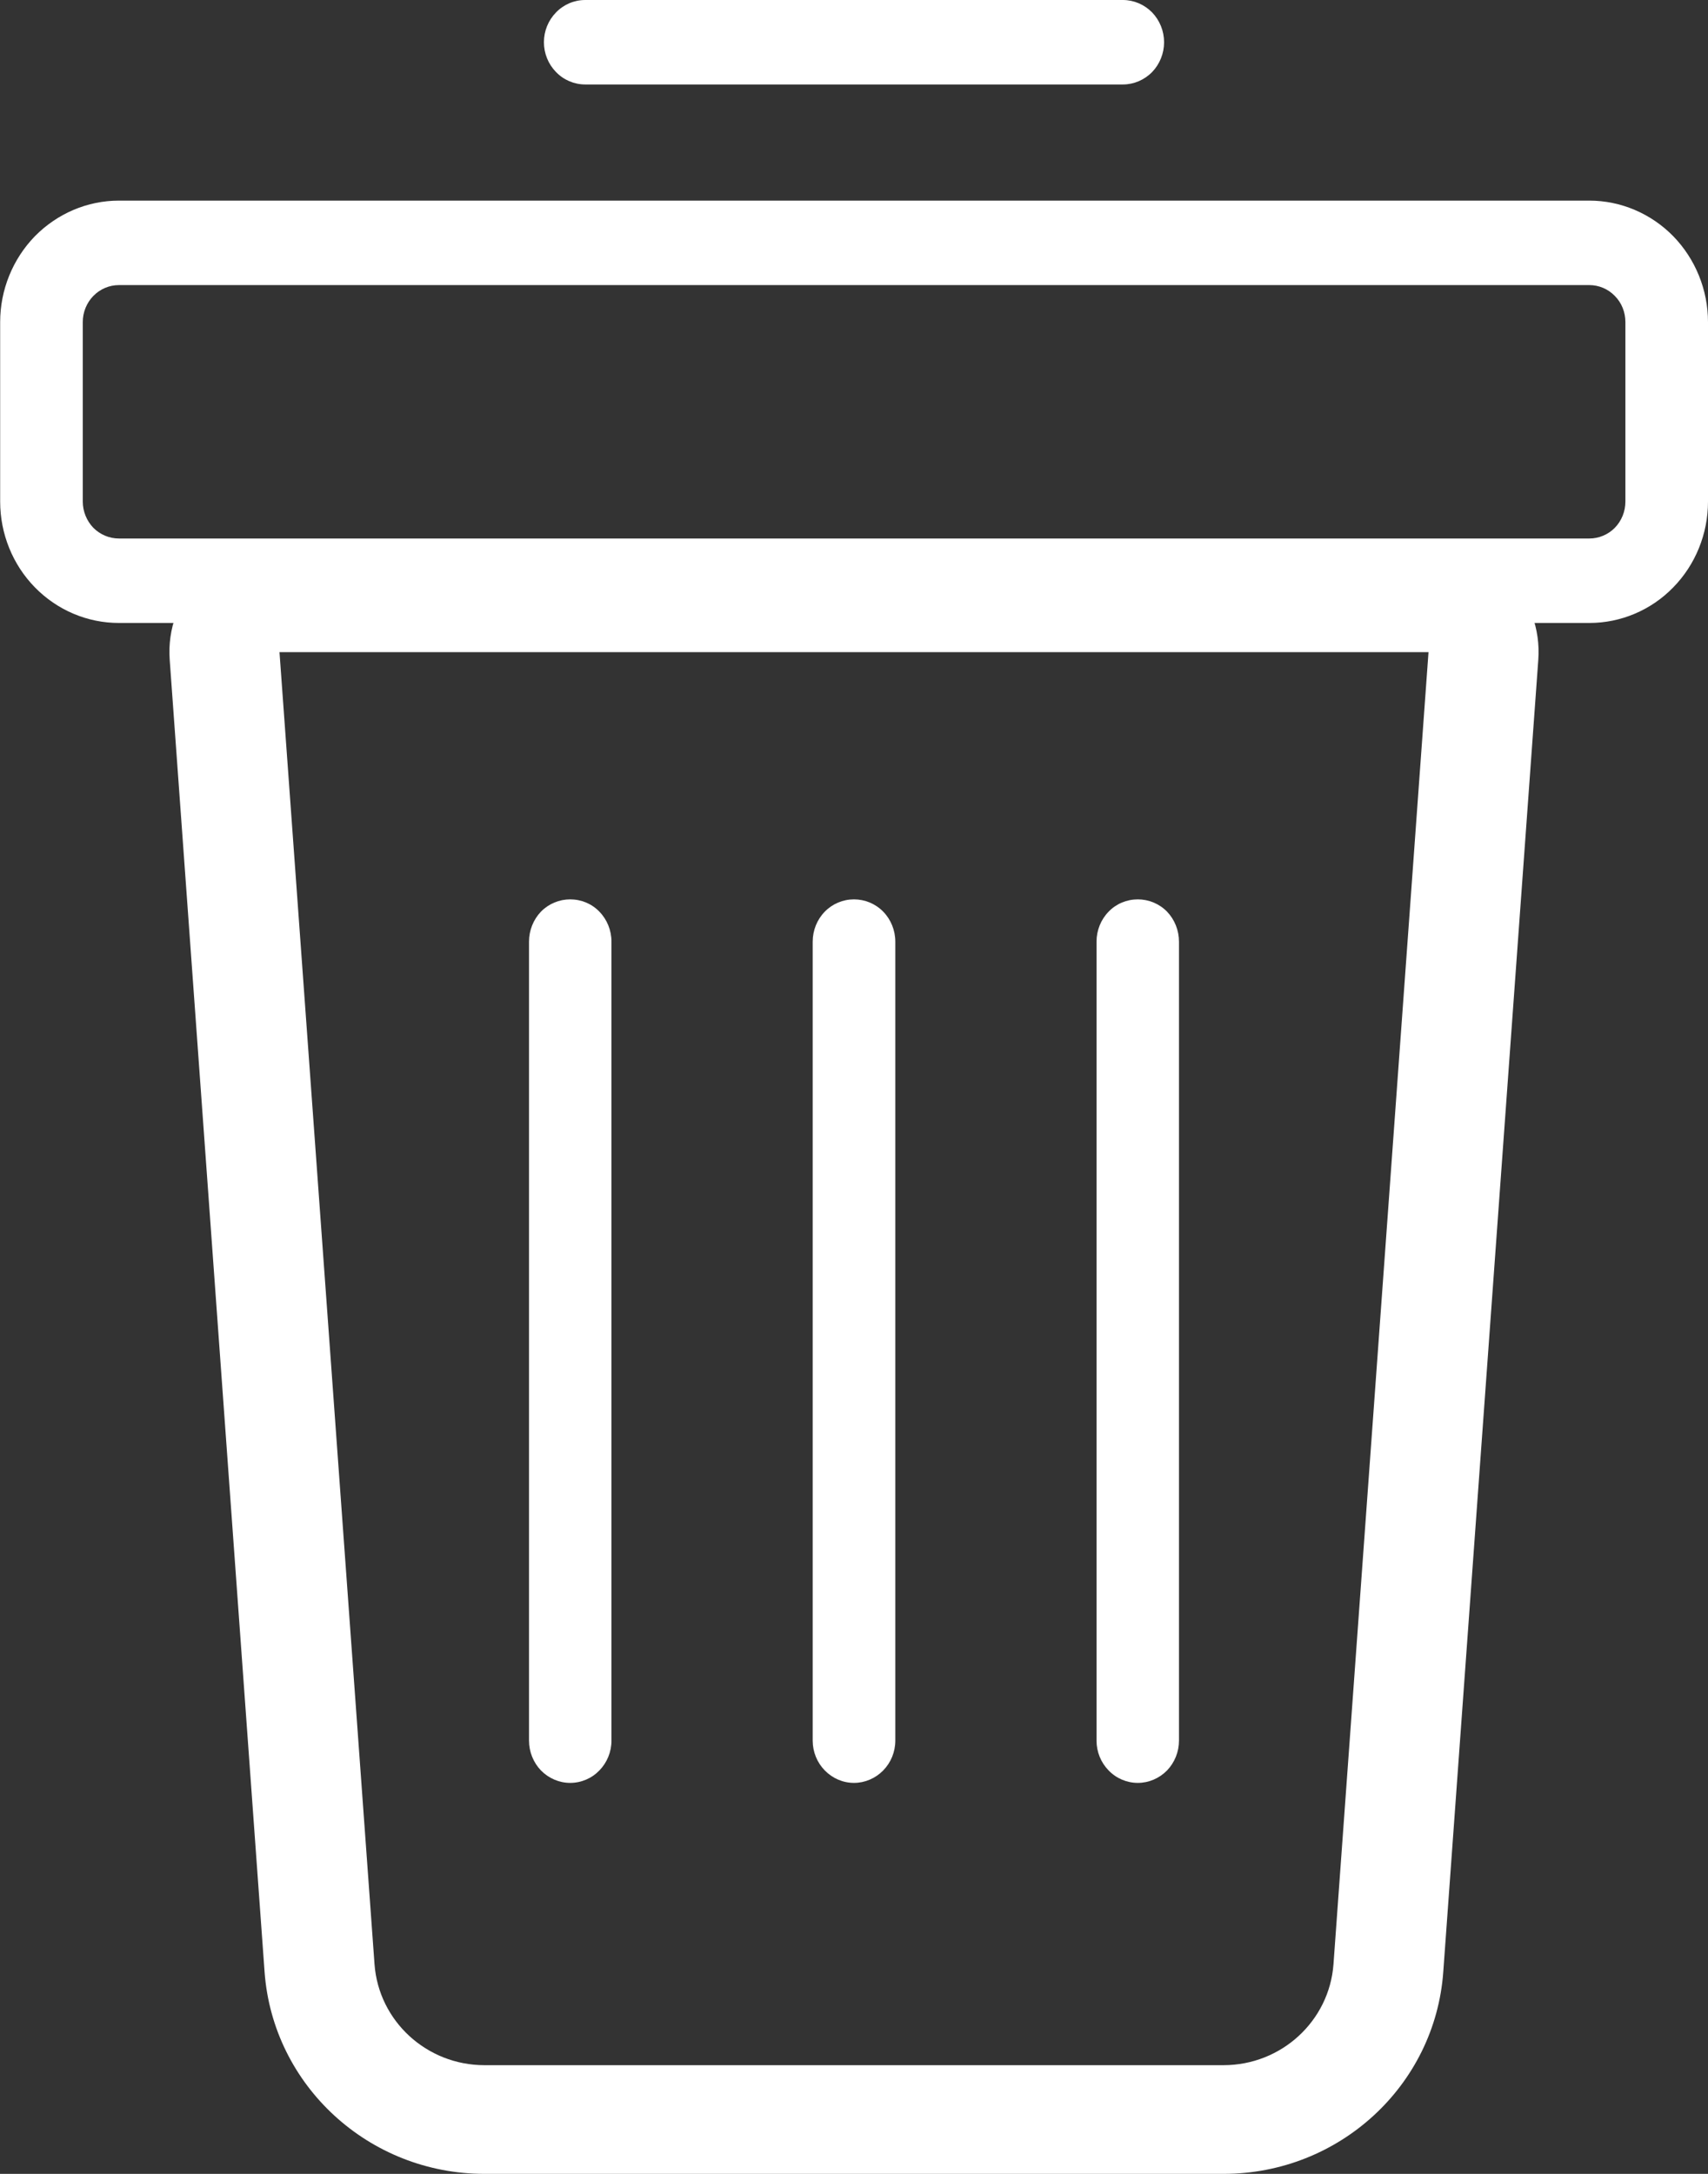<svg width="11" height="14" viewBox="0 0 11 14" fill="none" xmlns="http://www.w3.org/2000/svg">
<rect x="0" y="0" width="11" height="14" fill="#333333" stroke="none"/>
<g clip-path="url(#clip0_223_1233)">
<path d="M10.236 4.012H0.766C0.563 4.012 0.369 3.93 0.225 3.783C0.082 3.637 0.001 3.438 0.001 3.23V2.074C0.001 1.867 0.082 1.668 0.225 1.521C0.369 1.375 0.563 1.292 0.766 1.292H10.236C10.438 1.292 10.633 1.375 10.776 1.521C10.919 1.668 11 1.867 11 2.074V3.23C11 3.438 10.919 3.637 10.776 3.783C10.633 3.93 10.438 4.012 10.236 4.012ZM0.766 1.836C0.704 1.836 0.645 1.861 0.601 1.906C0.558 1.95 0.533 2.011 0.533 2.074V3.23C0.533 3.293 0.558 3.354 0.601 3.399C0.645 3.443 0.704 3.468 0.766 3.468H10.236C10.297 3.468 10.357 3.443 10.4 3.399C10.444 3.354 10.468 3.293 10.468 3.23V2.074C10.468 2.011 10.444 1.95 10.4 1.906C10.357 1.861 10.297 1.836 10.236 1.836H0.766Z" fill="white"/>
<path fill-rule="evenodd" clip-rule="evenodd" d="M1.093 4.25C1.063 3.845 1.389 3.5 1.8 3.5H9.2C9.611 3.5 9.937 3.845 9.907 4.25L9.295 12.7C9.242 13.432 8.624 14 7.88 14H3.12C2.376 14 1.758 13.432 1.704 12.7L1.093 4.25ZM9.2 4.2H1.8L2.412 12.65C2.439 13.016 2.748 13.3 3.12 13.3H7.88C8.252 13.3 8.561 13.016 8.588 12.65L9.2 4.2Z" fill="white"/>
<path d="M3.672 11.482C3.602 11.482 3.534 11.453 3.484 11.402C3.435 11.351 3.407 11.282 3.407 11.21V6.064C3.407 5.992 3.435 5.922 3.484 5.871C3.534 5.82 3.602 5.792 3.672 5.792C3.743 5.792 3.811 5.82 3.86 5.871C3.91 5.922 3.938 5.992 3.938 6.064V11.21C3.938 11.282 3.91 11.351 3.86 11.402C3.811 11.453 3.743 11.482 3.672 11.482Z" fill="white"/>
<path d="M5.5 11.482C5.429 11.482 5.362 11.453 5.312 11.402C5.262 11.351 5.234 11.282 5.234 11.21V6.064C5.234 5.992 5.262 5.922 5.312 5.871C5.362 5.82 5.429 5.792 5.5 5.792C5.57 5.792 5.638 5.82 5.688 5.871C5.738 5.922 5.766 5.992 5.766 6.064V11.21C5.766 11.282 5.738 11.351 5.688 11.402C5.638 11.453 5.57 11.482 5.5 11.482Z" fill="white"/>
<path d="M7.328 11.482C7.257 11.482 7.189 11.453 7.14 11.402C7.09 11.351 7.062 11.282 7.062 11.21V6.064C7.062 5.992 7.09 5.922 7.14 5.871C7.189 5.82 7.257 5.792 7.328 5.792C7.398 5.792 7.466 5.82 7.516 5.871C7.565 5.922 7.593 5.992 7.593 6.064V11.21C7.593 11.282 7.565 11.351 7.516 11.402C7.466 11.453 7.398 11.482 7.328 11.482Z" fill="white"/>
<path d="M7.232 0.544H3.769C3.698 0.544 3.63 0.515 3.581 0.464C3.531 0.413 3.503 0.344 3.503 0.272C3.503 0.2 3.531 0.131 3.581 0.08C3.63 0.029 3.698 0 3.769 0H7.232C7.302 0 7.37 0.029 7.42 0.08C7.469 0.131 7.497 0.2 7.497 0.272C7.497 0.344 7.469 0.413 7.42 0.464C7.37 0.515 7.302 0.544 7.232 0.544Z" fill="white"/>
</g>
<defs>
<clipPath id="clip0_223_1233">
<rect width="11" height="14" fill="white"/>
</clipPath>
</defs>
</svg>
